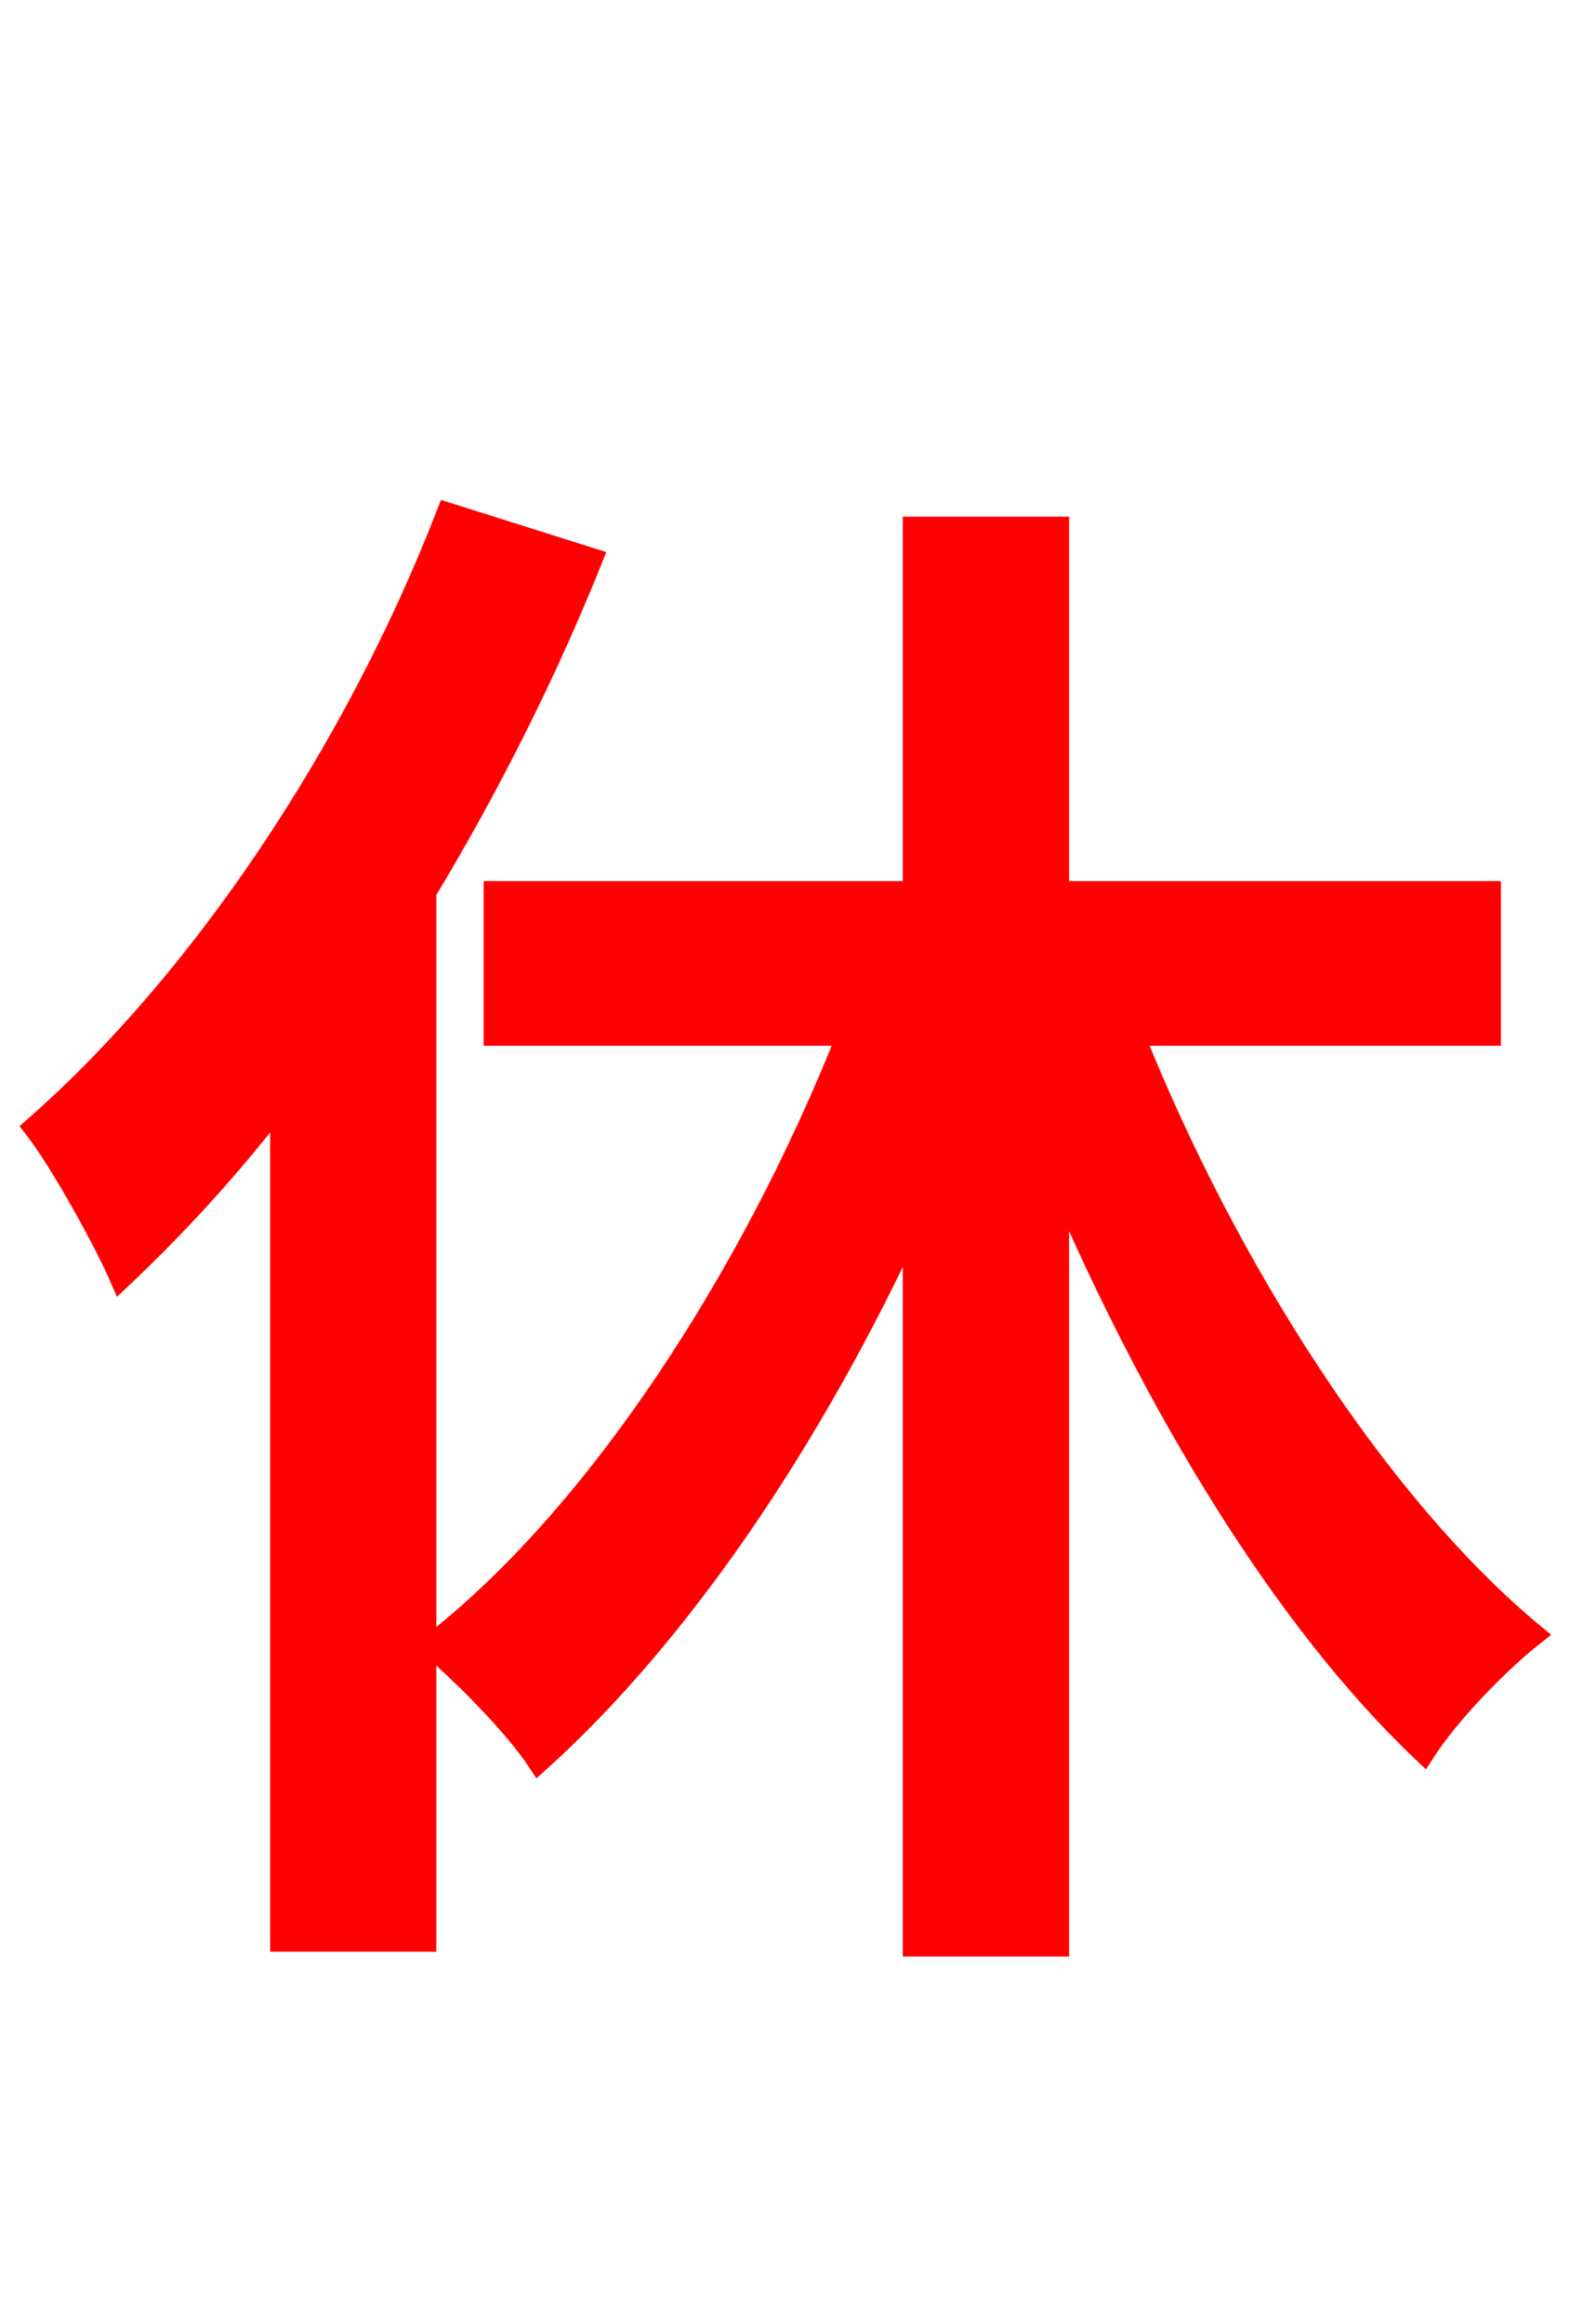 <svg xmlns="http://www.w3.org/2000/svg" xmlns:xlink="http://www.w3.org/1999/xlink" width="72" height="106.56"><path fill="red" stroke="red" d="M20.52 23.54C16.27 34.49 9.22 45.00 1.58 51.70C2.81 53.28 4.82 56.95 5.54 58.61C8.06 56.23 10.58 53.50 12.89 50.47L12.89 88.99L19.51 88.99L19.51 40.90C22.46 36.00 25.06 30.82 27.14 25.63ZM68.33 47.45L68.33 40.90L48.53 40.90L48.53 24.19L41.90 24.19L41.90 40.90L22.68 40.90L22.68 47.45L38.88 47.45C34.49 58.54 27.36 69.55 19.73 75.46C21.24 76.75 23.62 79.13 24.70 80.78C31.25 74.88 37.30 65.88 41.90 55.87L41.90 89.21L48.53 89.21L48.53 54.07C52.99 64.51 58.90 74.30 65.30 80.35C66.46 78.55 68.69 76.25 70.34 74.95C63.22 69.05 56.30 58.25 51.98 47.45Z"/></svg>
